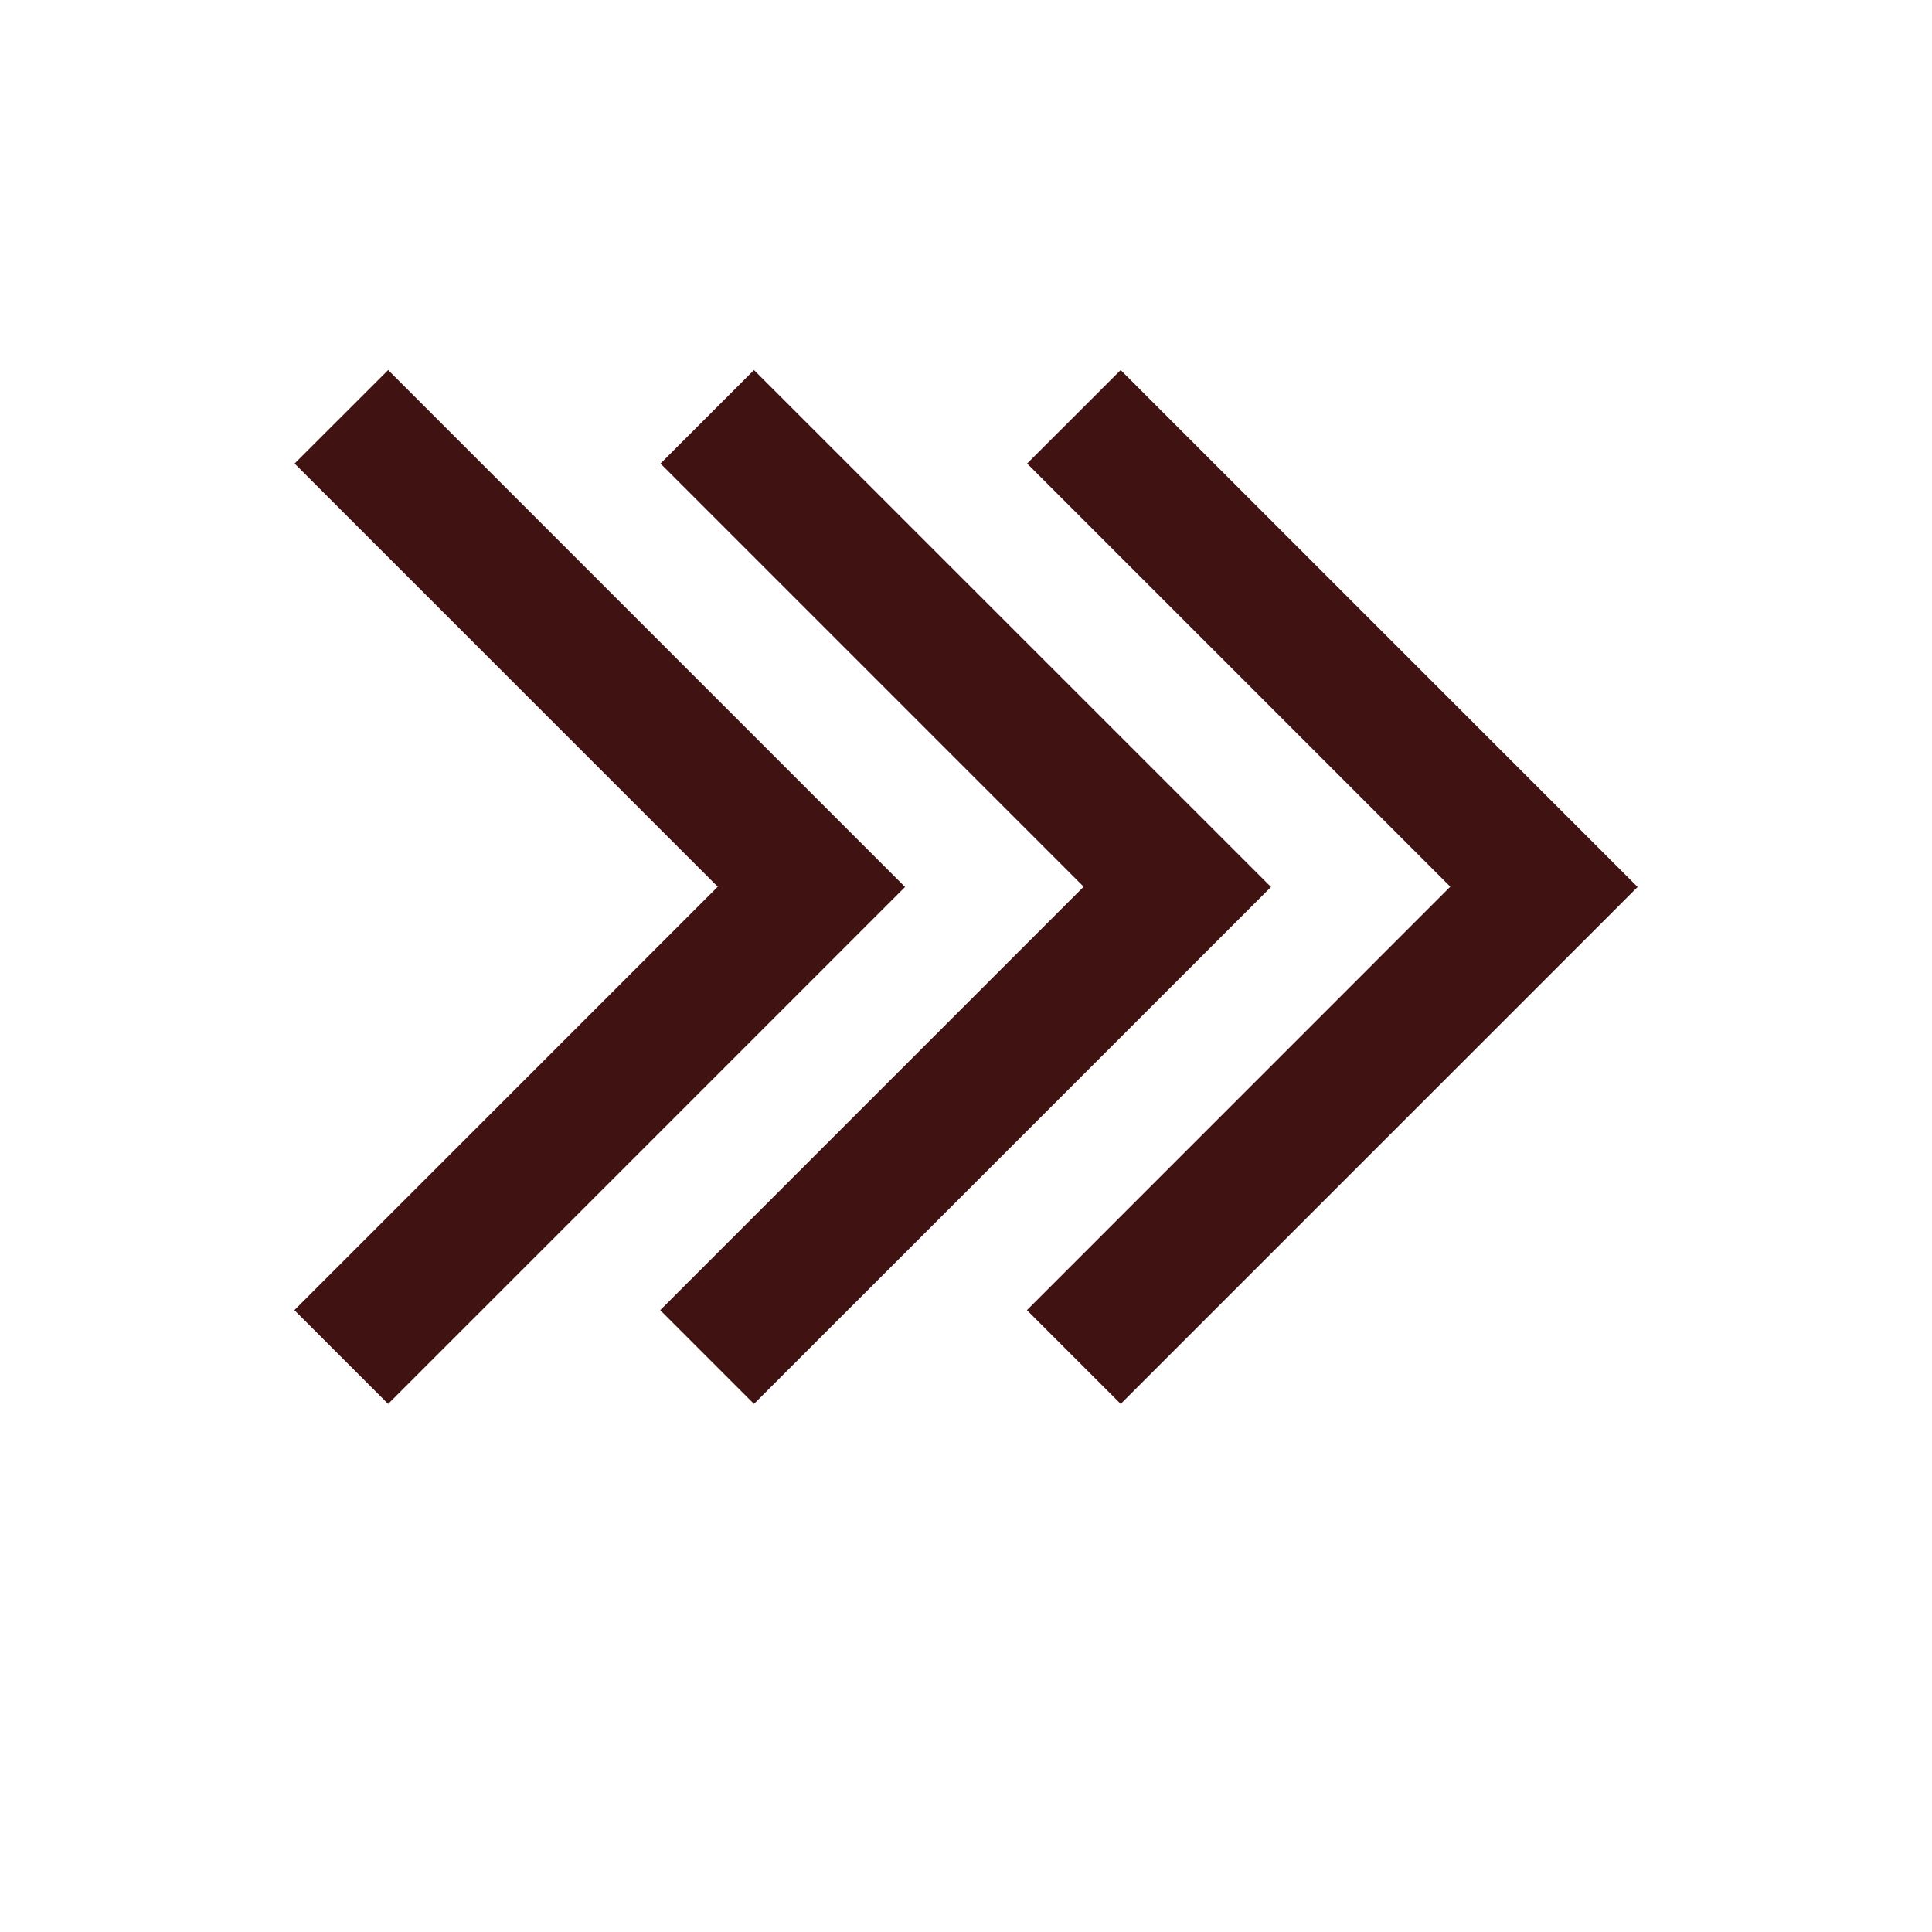 <svg xmlns="http://www.w3.org/2000/svg" width="200" viewBox="0 0 150 150" height="200" version="1.0"><defs><clipPath id="a"><path d="M79.63 28.715h47.531v80.278H79.63Zm0 0"/></clipPath><clipPath id="b"><path d="M51.111 28.715h47.593v80.278H51.111Zm0 0"/></clipPath><clipPath id="c"><path d="M22.855 28.715H70.37v80.278H22.855Zm0 0"/></clipPath></defs><g clip-path="url(#a)"><path fill="#401211" d="M127.143 68.865 87.01 109l-7.281-7.28L112.6 68.843 79.745 35.989l7.264-7.258Zm0 0"/></g><g clip-path="url(#b)"><path fill="#401211" d="M98.68 68.865 58.539 109l-7.28-7.28 32.876-32.876-32.854-32.855 7.258-7.258Zm0 0"/></g><g clip-path="url(#c)"><path fill="#401211" d="M70.27 68.865 30.136 109l-7.281-7.28 32.871-32.876-32.854-32.855 7.264-7.258Zm0 0"/></g></svg>
